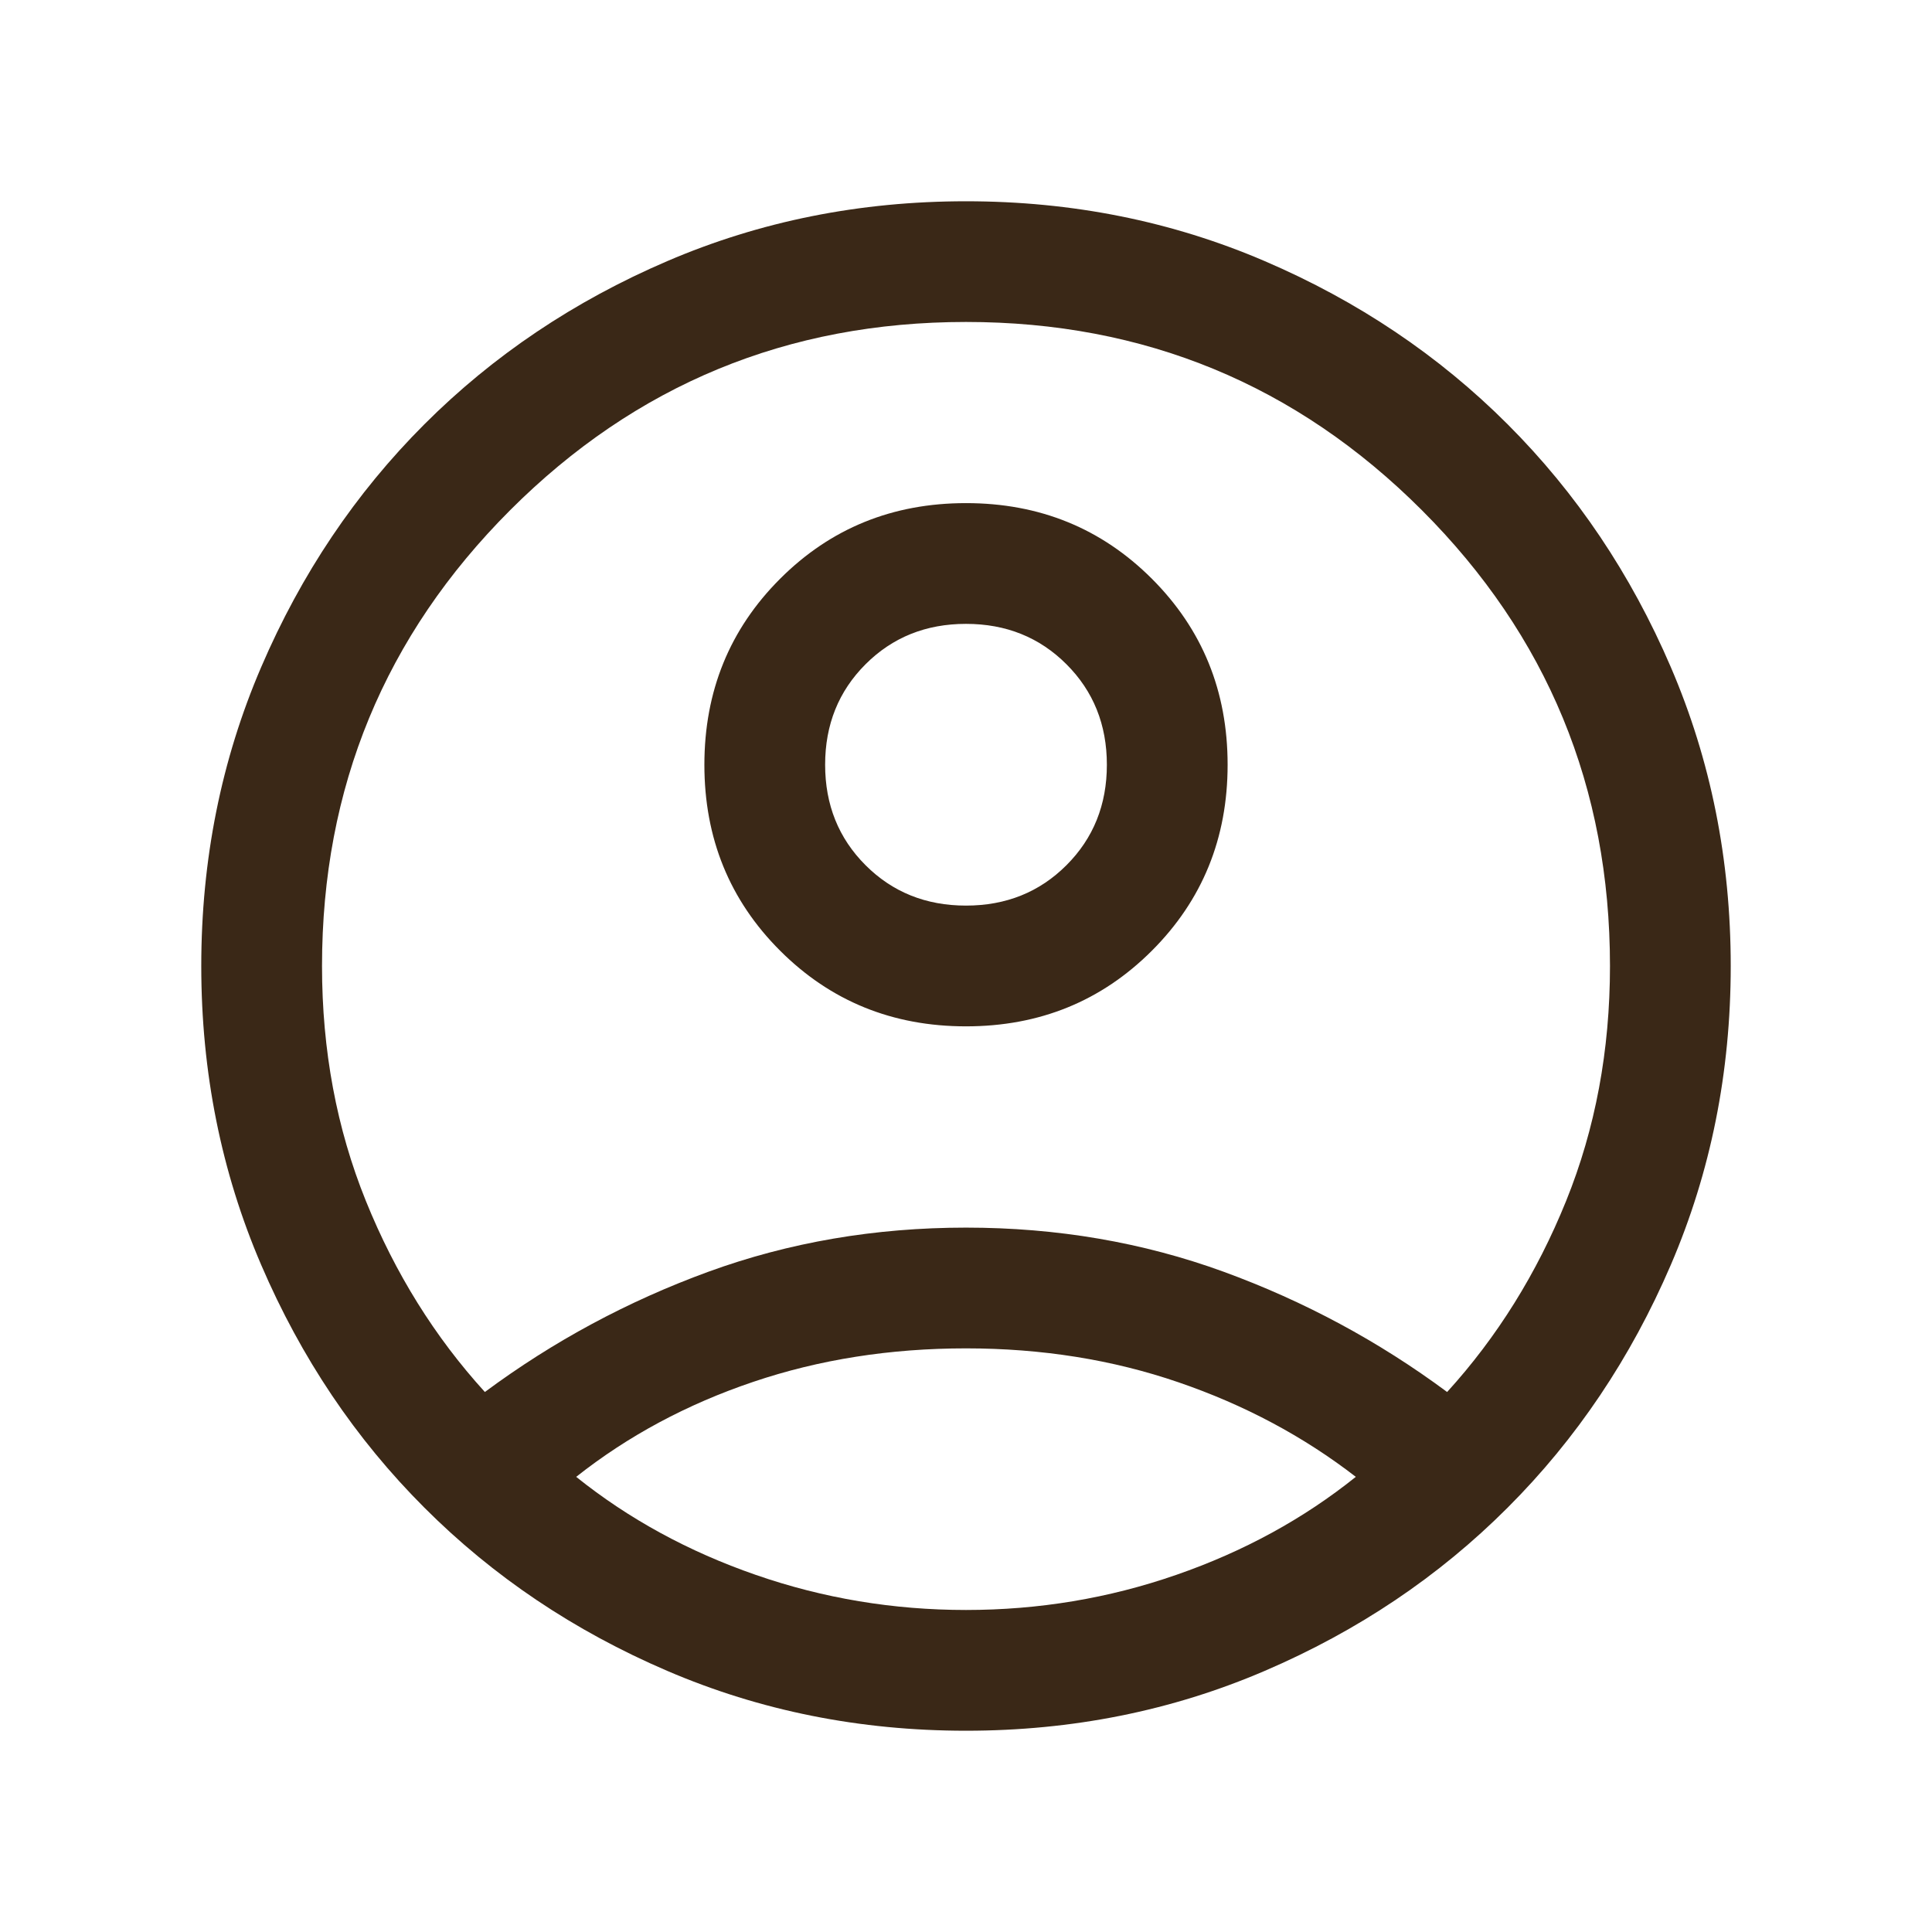 <svg width="34" height="34" viewBox="0 0 34 34" fill="none" xmlns="http://www.w3.org/2000/svg">
<mask id="mask0_99_237" style="mask-type:alpha" maskUnits="userSpaceOnUse" x="0" y="0" width="34" height="34">
<rect width="34" height="34" fill="#D9D9D9"/>
</mask>
<g mask="url(#mask0_99_237)">
<path d="M8.533 24.497C9.737 23.604 11.049 22.898 12.468 22.38C13.887 21.863 15.398 21.604 17 21.604C18.602 21.604 20.113 21.863 21.532 22.38C22.951 22.898 24.263 23.604 25.467 24.497C26.348 23.529 27.046 22.409 27.561 21.135C28.076 19.862 28.333 18.484 28.333 17C28.333 13.86 27.23 11.186 25.022 8.978C22.814 6.77 20.14 5.666 17 5.666C13.86 5.666 11.186 6.77 8.978 8.978C6.771 11.186 5.667 13.86 5.667 17C5.667 18.484 5.924 19.862 6.439 21.135C6.954 22.409 7.652 23.529 8.533 24.497ZM17 18.062C15.707 18.062 14.616 17.618 13.728 16.73C12.84 15.843 12.396 14.752 12.396 13.459C12.396 12.165 12.84 11.074 13.728 10.186C14.616 9.298 15.706 8.854 17 8.854C18.293 8.854 19.384 9.298 20.272 10.186C21.16 11.074 21.604 12.164 21.604 13.458C21.604 14.751 21.16 15.842 20.272 16.73C19.384 17.618 18.294 18.062 17 18.062ZM17 30.458C15.131 30.458 13.378 30.107 11.741 29.404C10.103 28.701 8.679 27.744 7.468 26.532C6.256 25.321 5.299 23.896 4.596 22.259C3.893 20.622 3.542 18.869 3.542 17C3.542 15.131 3.893 13.378 4.596 11.741C5.299 10.103 6.256 8.679 7.468 7.467C8.679 6.256 10.103 5.299 11.741 4.596C13.378 3.893 15.131 3.542 17 3.542C18.869 3.542 20.622 3.893 22.259 4.596C23.897 5.299 25.321 6.256 26.532 7.467C27.744 8.679 28.701 10.103 29.404 11.741C30.107 13.378 30.458 15.131 30.458 17C30.458 18.869 30.107 20.622 29.404 22.259C28.701 23.896 27.744 25.321 26.532 26.532C25.321 27.744 23.897 28.701 22.259 29.404C20.622 30.107 18.869 30.458 17 30.458ZM17 28.333C18.279 28.333 19.511 28.128 20.698 27.716C21.885 27.305 22.939 26.729 23.86 25.99C22.939 25.278 21.899 24.723 20.739 24.326C19.579 23.928 18.333 23.729 17 23.729C15.667 23.729 14.418 23.925 13.254 24.319C12.09 24.712 11.052 25.269 10.14 25.99C11.061 26.729 12.115 27.305 13.302 27.716C14.489 28.128 15.721 28.333 17 28.333ZM17 15.937C17.705 15.937 18.294 15.7 18.768 15.226C19.242 14.752 19.479 14.163 19.479 13.458C19.479 12.753 19.242 12.164 18.768 11.69C18.294 11.216 17.705 10.979 17 10.979C16.295 10.979 15.706 11.216 15.232 11.69C14.758 12.164 14.521 12.753 14.521 13.458C14.521 14.163 14.758 14.752 15.232 15.226C15.706 15.7 16.295 15.937 17 15.937Z" fill="#3A2817"/>
</g>
</svg>

